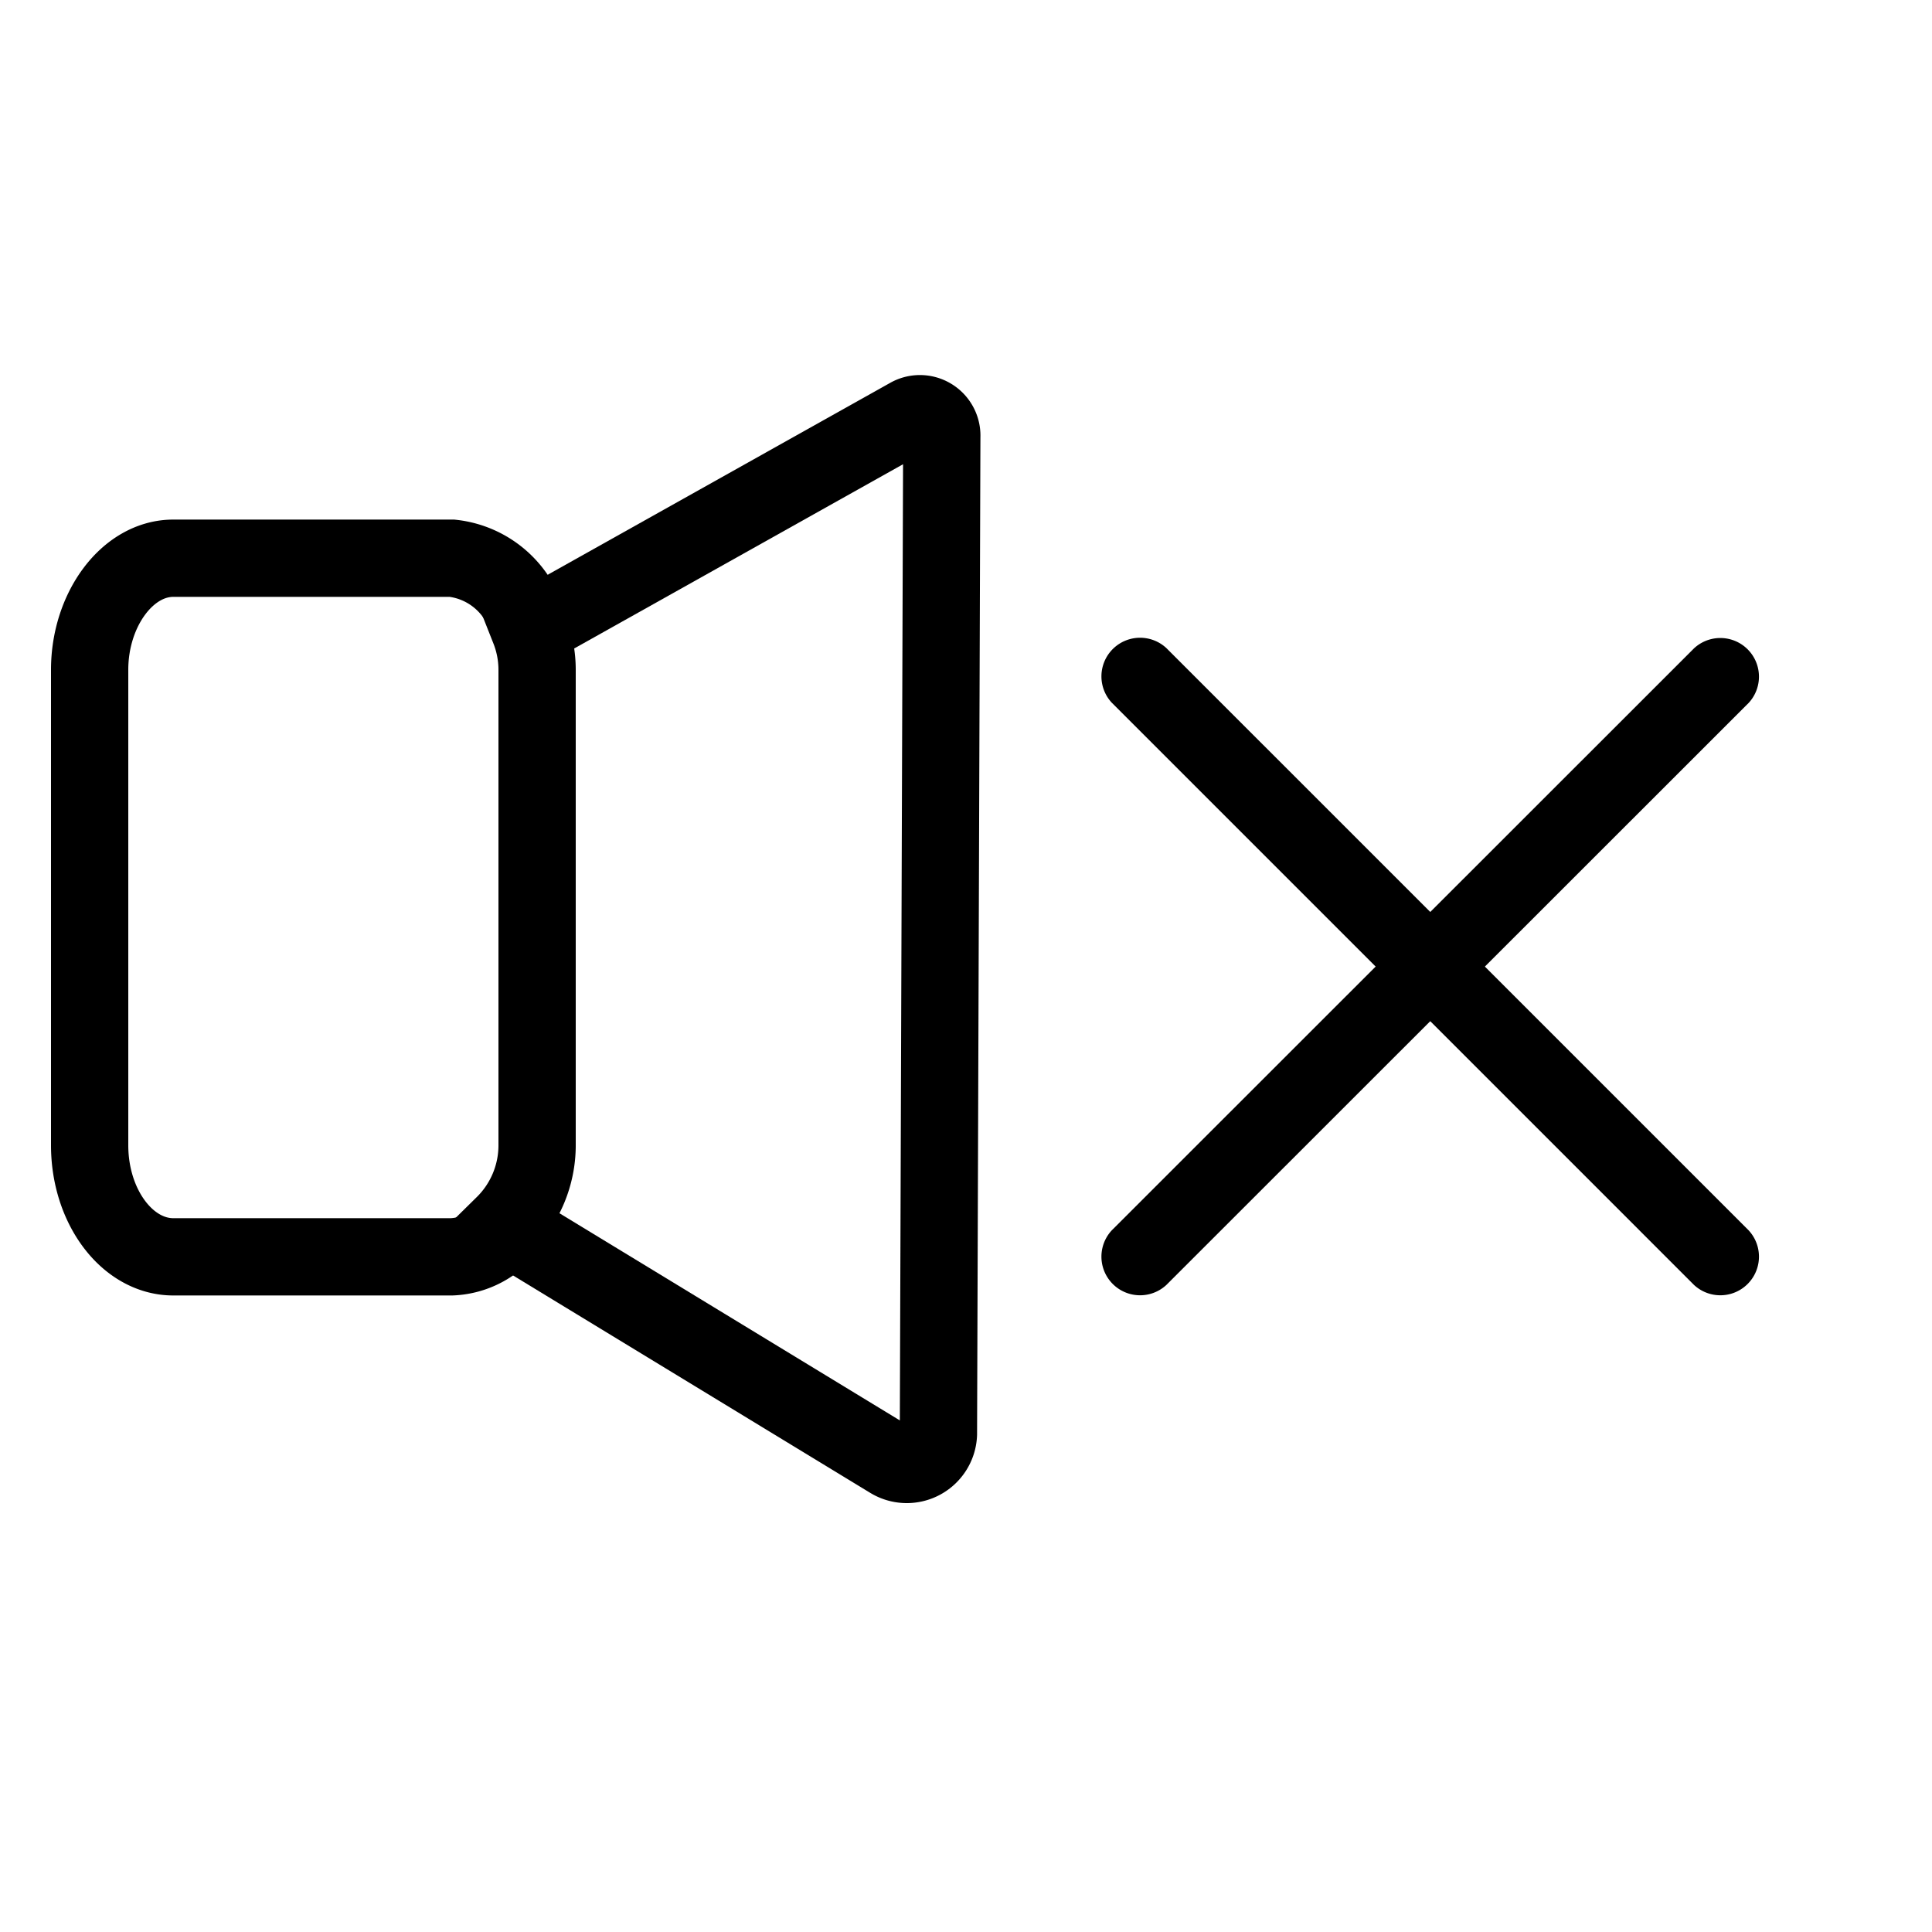 <svg xmlns="http://www.w3.org/2000/svg" viewBox="0 0 75 75"><defs><style>.cls-1{fill:none;stroke:#000;stroke-miterlimit:10;stroke-width:3px;}</style></defs><title>Icons Template</title><g id="Quite"><path class="cls-1" d="M20.55,24.43a3.44,3.44,0,0,0-3-2.76H6.73c-1.79,0-3.25,2-3.25,4.33V44.46c0,2.38,1.46,4.33,3.25,4.33h10.8a2.9,2.9,0,0,0,2.28-1.26"/><path class="cls-1" d="M35.31,16.16,20.55,24.43A4.28,4.28,0,0,1,20.85,26V44.46a4.32,4.32,0,0,1-1.29,3.08l15,9.13a1.23,1.23,0,0,0,1.87-1l.13-38.72A.85.85,0,0,0,35.31,16.16Z"/><path d="M45.28,49.88,67.88,27.29a1.5,1.5,0,0,0-2.12-2.12L43.16,47.76a1.5,1.5,0,0,0,2.12,2.12Z"/><path d="M67.88,47.76,45.28,25.16a1.5,1.5,0,0,0-2.12,2.12L65.76,49.88a1.5,1.5,0,0,0,2.12-2.12Z"/></g></svg>
